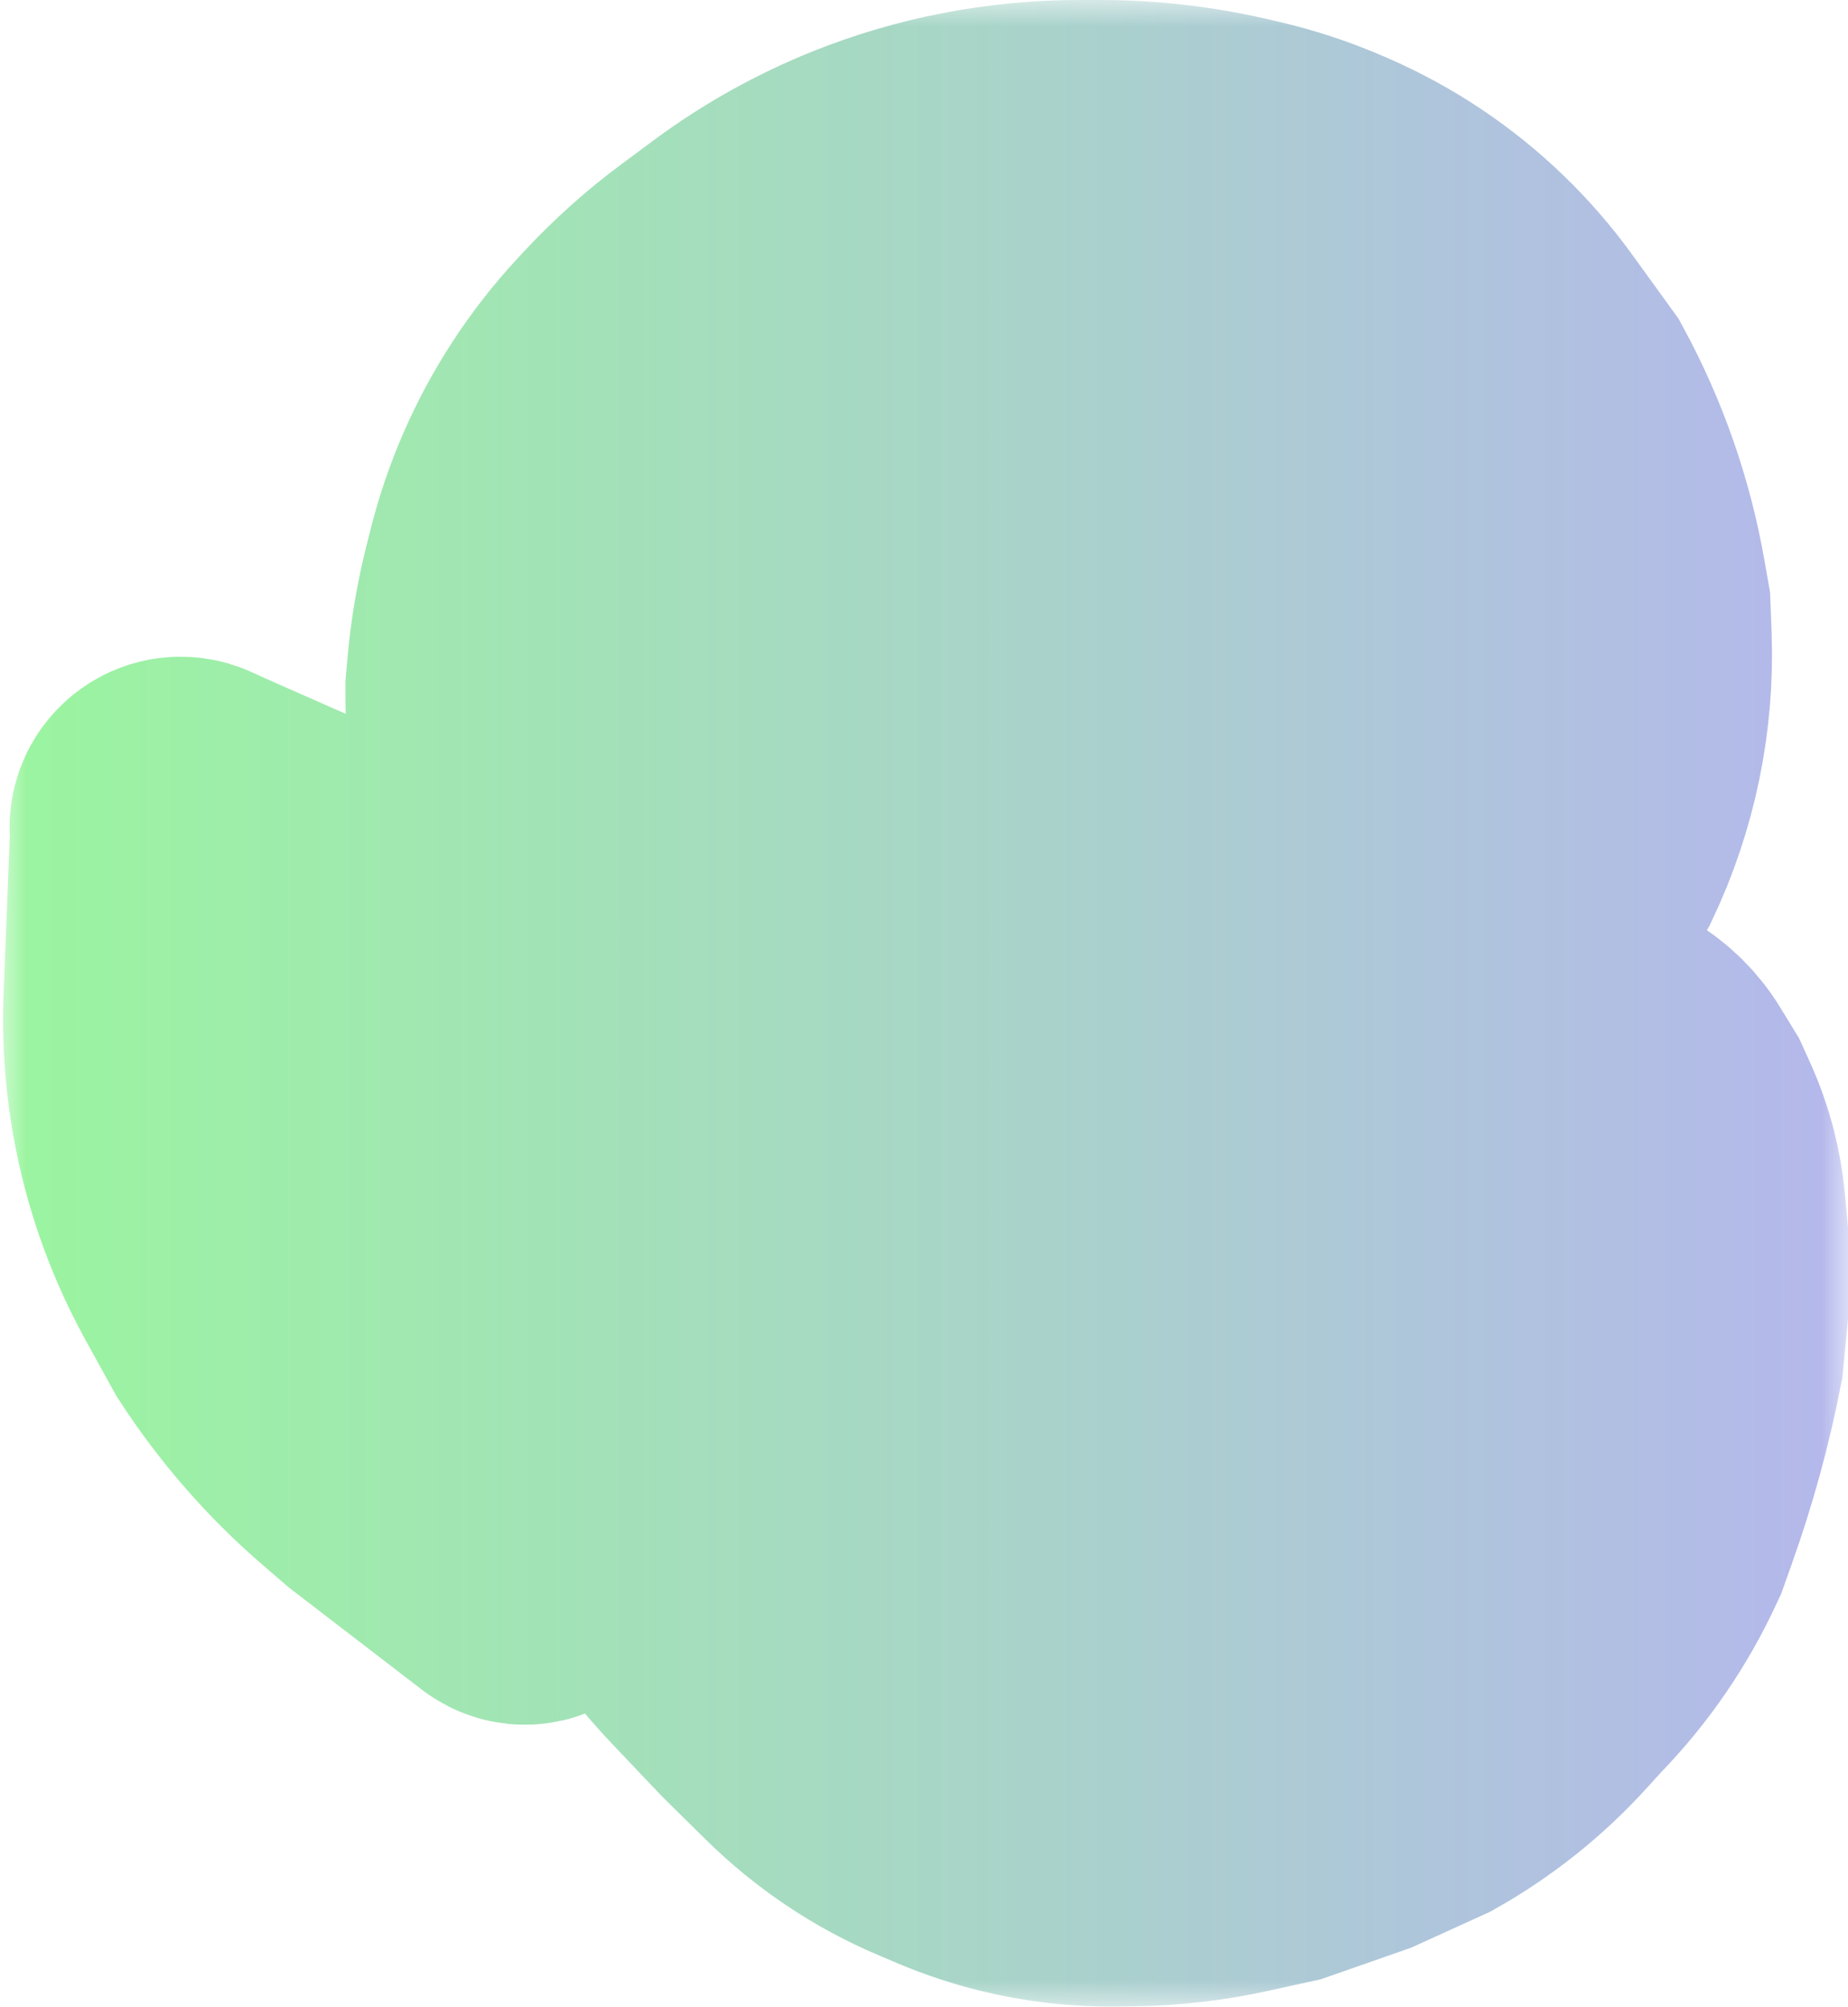 <svg width="35" height="38" viewBox="0 0 35 38" fill="none" xmlns="http://www.w3.org/2000/svg">
<mask id="path-1-outside-1_1556_983" maskUnits="userSpaceOnUse" x="0" y="0" width="35" height="38" fill="black">
<rect fill="white" width="35" height="38"/>
<path d="M28.894 20.679L28.942 20.772C29.471 21.539 29.865 22.391 30.106 23.292L30.13 23.38L30.313 24.758L30.322 24.953C30.333 25.172 30.034 25.245 29.943 25.045C29.936 25.03 29.926 25.015 29.916 25.002L29.817 24.882C29.75 24.8 29.692 24.71 29.645 24.614L29.367 24.05C29.085 23.477 28.724 22.947 28.296 22.474L28.242 22.414L28.134 22.272C27.893 21.956 27.472 21.835 27.1 21.977L27.022 22.007C26.856 22.07 26.721 22.195 26.645 22.355C26.601 22.448 26.578 22.549 26.578 22.651V22.7C26.578 22.891 26.638 23.077 26.75 23.231L26.928 23.477L27.553 24.249L27.855 24.721C27.982 24.92 28.081 25.138 28.146 25.366C28.209 25.586 28.242 25.814 28.242 26.044V26.509C28.242 27.299 27.983 28.067 27.507 28.697C27.337 28.921 27.142 29.124 26.925 29.303L26.512 29.644C26.345 29.782 26.168 29.907 25.982 30.017L25.663 30.206C25.628 30.227 25.591 30.244 25.552 30.258L25.415 30.305C25.205 30.376 24.976 30.279 24.882 30.078C24.816 29.938 24.831 29.773 24.92 29.646L25.047 29.465L25.054 29.452C25.423 28.755 25.697 28.013 25.869 27.243L26.11 26.035C26.154 25.816 26.128 25.589 26.035 25.385L26.024 25.362C25.924 25.143 25.748 24.967 25.529 24.868L25.491 24.851C25.357 24.79 25.209 24.766 25.063 24.78C24.757 24.81 24.492 25.005 24.372 25.287L24.251 25.571C24.215 25.655 24.188 25.743 24.17 25.833L24.087 26.241C24.019 26.582 23.917 26.915 23.785 27.237L23.747 27.329C23.533 27.849 23.252 28.34 22.911 28.788L22.477 29.36C22.229 29.686 21.936 29.976 21.608 30.221C21.167 30.551 20.669 30.796 20.138 30.942L20.039 30.97L19.905 30.99C19.411 31.066 18.905 30.996 18.451 30.788C18.076 30.617 17.748 30.358 17.494 30.032L16.969 29.357C16.579 28.722 16.25 28.051 15.988 27.353L15.979 27.329L15.904 27.003C15.719 26.203 15.678 25.378 15.781 24.565C15.913 23.858 16.106 23.164 16.358 22.49L16.604 21.834L17.075 20.855C17.623 19.715 18.378 18.686 19.301 17.821L20.541 16.563L21.608 15.37L22.065 14.784C22.343 14.364 22.519 13.885 22.58 13.386L22.582 13.365V12.659L22.577 12.611C22.52 12.154 22.255 11.748 21.859 11.514C21.63 11.378 21.368 11.306 21.102 11.306H20.902C20.619 11.306 20.339 11.361 20.076 11.466L19.785 11.584C19.289 11.783 18.841 12.084 18.468 12.466L17.904 13.045L17.322 13.823C16.844 14.463 16.417 15.139 16.046 15.845L15.64 16.616C15.47 16.939 15.271 17.246 15.043 17.532L14.675 17.995C14.092 18.73 13.774 19.641 13.774 20.579C13.774 20.402 13.741 20.226 13.677 20.062L13.423 19.415C13.15 18.718 13.034 17.97 13.083 17.224L13.141 16.329L13.278 15.555C13.494 14.335 13.826 13.139 14.269 11.983C14.54 11.164 14.896 10.375 15.333 9.631L15.385 9.542L15.842 8.886C16.185 8.393 16.606 7.957 17.086 7.597C17.393 7.366 17.723 7.168 18.07 7.004C18.577 6.766 19.117 6.604 19.672 6.525L20.183 6.453C20.669 6.384 21.161 6.374 21.65 6.422C22.645 6.522 23.6 6.864 24.433 7.418L24.76 7.636L24.879 7.74C25.605 8.372 26.189 9.15 26.594 10.022L26.656 10.155C26.781 10.424 26.883 10.704 26.96 10.991C27.145 11.679 27.185 12.398 27.079 13.103L26.978 13.768C26.907 14.241 26.795 14.707 26.644 15.161L26.624 15.221C26.328 16.11 25.897 16.949 25.346 17.707L24.965 18.231C24.454 18.933 23.876 19.583 23.239 20.173L21.273 21.991C20.969 22.273 20.685 22.577 20.425 22.901L20.13 23.269C19.968 23.471 19.827 23.689 19.71 23.92L19.543 24.25C19.478 24.377 19.433 24.514 19.409 24.656L19.363 24.94C19.324 25.175 19.393 25.415 19.551 25.594C19.701 25.764 19.918 25.861 20.145 25.861H20.191H20.355C20.477 25.861 20.598 25.833 20.708 25.778C20.814 25.725 20.907 25.649 20.981 25.556L21.398 25.022L21.806 24.393L22.415 23.38L23.405 22.105L24.307 21.169C24.954 20.498 25.674 19.903 26.455 19.394L26.659 19.261C27.239 18.884 27.777 18.447 28.267 17.958L28.513 17.712C28.983 17.243 29.387 16.713 29.716 16.136C30.318 14.871 30.606 13.48 30.555 12.08L30.534 11.533L30.461 11.118C30.247 9.9 29.837 8.724 29.247 7.636L28.482 6.579C28.201 6.19 27.885 5.826 27.54 5.492C26.828 4.802 25.997 4.247 25.088 3.852L25.021 3.823C24.539 3.614 24.039 3.449 23.527 3.331L23.314 3.282C22.502 3.095 21.671 3 20.837 3H20.442C19.761 3 19.076 3.067 18.408 3.197C17.766 3.322 17.132 3.508 16.524 3.751C15.685 4.086 14.892 4.528 14.165 5.067L13.565 5.512C13.045 5.897 12.562 6.329 12.122 6.802L12.014 6.918C11.665 7.293 11.35 7.697 11.072 8.126C10.549 8.933 10.162 9.821 9.928 10.753L9.851 11.058C9.712 11.609 9.617 12.17 9.568 12.736L9.543 13.019V13.231C9.543 14.128 9.724 15.016 10.075 15.842C10.213 16.166 10.376 16.479 10.564 16.778L11.218 17.821C11.726 18.494 12.102 19.258 12.325 20.072L12.39 20.311L12.864 21.834L13.244 22.994L13.557 24.367L13.585 24.557C13.772 25.83 13.835 27.118 13.774 28.402V28.569C13.774 28.615 13.719 28.638 13.686 28.606C13.679 28.599 13.674 28.591 13.672 28.581L13.557 28.113L13.405 27.585L13.244 27.147L13.001 26.471L12.7 25.795L12.406 24.925L12.208 24.367L12.161 24.22C11.803 23.111 11.355 22.033 10.822 20.996L10.123 19.806L9.238 18.691C8.98 18.366 8.689 18.068 8.37 17.803C7.888 17.402 7.346 17.079 6.765 16.846L5.682 16.411L3.884 15.618L3.521 15.454C3.342 15.373 3.146 15.529 3.185 15.721C3.189 15.74 3.191 15.759 3.19 15.778L3.066 18.921C3.022 20.018 3.168 21.114 3.496 22.162C3.688 22.776 3.942 23.369 4.253 23.932L4.775 24.878C5.376 25.806 6.107 26.644 6.946 27.366L7.365 27.726L9.817 29.609C9.988 29.74 10.219 29.55 10.123 29.357L9.349 27.329L8.652 25.698L8.305 24.829L7.817 23.708C7.701 23.441 7.566 23.183 7.413 22.936L6.921 22.139C6.905 22.112 6.893 22.083 6.885 22.052C6.819 21.773 7.149 21.573 7.366 21.761L8.606 22.838C8.637 22.865 8.665 22.894 8.692 22.924L9.246 23.573L9.79 24.279C10.269 24.901 10.684 25.571 11.028 26.277L11.623 27.668L11.637 27.703C11.891 28.297 12.197 28.867 12.55 29.408C12.912 29.96 13.322 30.478 13.777 30.957L14.684 31.912L15.483 32.699C15.813 33.024 16.172 33.317 16.556 33.575C16.957 33.845 17.383 34.075 17.829 34.262L18.184 34.412C18.537 34.56 18.901 34.681 19.272 34.773C19.882 34.924 20.509 34.996 21.137 34.987L21.432 34.983C22.086 34.975 22.737 34.9 23.375 34.76L24.197 34.579L25.61 34.085L26.863 33.515C27.647 33.072 28.357 32.506 28.963 31.839L29.278 31.493C29.963 30.79 30.522 29.975 30.932 29.083L30.955 29.034L31.106 28.61C31.451 27.646 31.723 26.657 31.92 25.653L32 24.829V24.249V23.38L31.955 22.892C31.932 22.638 31.889 22.387 31.826 22.14C31.757 21.872 31.665 21.611 31.552 21.36L31.417 21.062L31.12 20.579C30.936 20.304 30.681 20.084 30.384 19.94L30.317 19.908C30.193 19.848 30.062 19.802 29.927 19.773L29.862 19.759C29.782 19.741 29.701 19.733 29.619 19.733H29.472C29.345 19.733 29.221 19.77 29.115 19.839C28.838 20.022 28.742 20.384 28.894 20.679Z"/>
</mask>
<path d="M28.894 20.679L28.942 20.772C29.471 21.539 29.865 22.391 30.106 23.292L30.13 23.38L30.313 24.758L30.322 24.953C30.333 25.172 30.034 25.245 29.943 25.045C29.936 25.03 29.926 25.015 29.916 25.002L29.817 24.882C29.75 24.8 29.692 24.71 29.645 24.614L29.367 24.05C29.085 23.477 28.724 22.947 28.296 22.474L28.242 22.414L28.134 22.272C27.893 21.956 27.472 21.835 27.1 21.977L27.022 22.007C26.856 22.07 26.721 22.195 26.645 22.355C26.601 22.448 26.578 22.549 26.578 22.651V22.7C26.578 22.891 26.638 23.077 26.75 23.231L26.928 23.477L27.553 24.249L27.855 24.721C27.982 24.92 28.081 25.138 28.146 25.366C28.209 25.586 28.242 25.814 28.242 26.044V26.509C28.242 27.299 27.983 28.067 27.507 28.697C27.337 28.921 27.142 29.124 26.925 29.303L26.512 29.644C26.345 29.782 26.168 29.907 25.982 30.017L25.663 30.206C25.628 30.227 25.591 30.244 25.552 30.258L25.415 30.305C25.205 30.376 24.976 30.279 24.882 30.078C24.816 29.938 24.831 29.773 24.92 29.646L25.047 29.465L25.054 29.452C25.423 28.755 25.697 28.013 25.869 27.243L26.11 26.035C26.154 25.816 26.128 25.589 26.035 25.385L26.024 25.362C25.924 25.143 25.748 24.967 25.529 24.868L25.491 24.851C25.357 24.79 25.209 24.766 25.063 24.78C24.757 24.81 24.492 25.005 24.372 25.287L24.251 25.571C24.215 25.655 24.188 25.743 24.17 25.833L24.087 26.241C24.019 26.582 23.917 26.915 23.785 27.237L23.747 27.329C23.533 27.849 23.252 28.34 22.911 28.788L22.477 29.36C22.229 29.686 21.936 29.976 21.608 30.221C21.167 30.551 20.669 30.796 20.138 30.942L20.039 30.97L19.905 30.99C19.411 31.066 18.905 30.996 18.451 30.788C18.076 30.617 17.748 30.358 17.494 30.032L16.969 29.357C16.579 28.722 16.25 28.051 15.988 27.353L15.979 27.329L15.904 27.003C15.719 26.203 15.678 25.378 15.781 24.565C15.913 23.858 16.106 23.164 16.358 22.49L16.604 21.834L17.075 20.855C17.623 19.715 18.378 18.686 19.301 17.821L20.541 16.563L21.608 15.37L22.065 14.784C22.343 14.364 22.519 13.885 22.58 13.386L22.582 13.365V12.659L22.577 12.611C22.52 12.154 22.255 11.748 21.859 11.514C21.63 11.378 21.368 11.306 21.102 11.306H20.902C20.619 11.306 20.339 11.361 20.076 11.466L19.785 11.584C19.289 11.783 18.841 12.084 18.468 12.466L17.904 13.045L17.322 13.823C16.844 14.463 16.417 15.139 16.046 15.845L15.64 16.616C15.47 16.939 15.271 17.246 15.043 17.532L14.675 17.995C14.092 18.73 13.774 19.641 13.774 20.579C13.774 20.402 13.741 20.226 13.677 20.062L13.423 19.415C13.15 18.718 13.034 17.97 13.083 17.224L13.141 16.329L13.278 15.555C13.494 14.335 13.826 13.139 14.269 11.983C14.54 11.164 14.896 10.375 15.333 9.631L15.385 9.542L15.842 8.886C16.185 8.393 16.606 7.957 17.086 7.597C17.393 7.366 17.723 7.168 18.07 7.004C18.577 6.766 19.117 6.604 19.672 6.525L20.183 6.453C20.669 6.384 21.161 6.374 21.65 6.422C22.645 6.522 23.6 6.864 24.433 7.418L24.76 7.636L24.879 7.74C25.605 8.372 26.189 9.15 26.594 10.022L26.656 10.155C26.781 10.424 26.883 10.704 26.96 10.991C27.145 11.679 27.185 12.398 27.079 13.103L26.978 13.768C26.907 14.241 26.795 14.707 26.644 15.161L26.624 15.221C26.328 16.11 25.897 16.949 25.346 17.707L24.965 18.231C24.454 18.933 23.876 19.583 23.239 20.173L21.273 21.991C20.969 22.273 20.685 22.577 20.425 22.901L20.13 23.269C19.968 23.471 19.827 23.689 19.71 23.92L19.543 24.25C19.478 24.377 19.433 24.514 19.409 24.656L19.363 24.94C19.324 25.175 19.393 25.415 19.551 25.594C19.701 25.764 19.918 25.861 20.145 25.861H20.191H20.355C20.477 25.861 20.598 25.833 20.708 25.778C20.814 25.725 20.907 25.649 20.981 25.556L21.398 25.022L21.806 24.393L22.415 23.38L23.405 22.105L24.307 21.169C24.954 20.498 25.674 19.903 26.455 19.394L26.659 19.261C27.239 18.884 27.777 18.447 28.267 17.958L28.513 17.712C28.983 17.243 29.387 16.713 29.716 16.136C30.318 14.871 30.606 13.48 30.555 12.08L30.534 11.533L30.461 11.118C30.247 9.9 29.837 8.724 29.247 7.636L28.482 6.579C28.201 6.19 27.885 5.826 27.54 5.492C26.828 4.802 25.997 4.247 25.088 3.852L25.021 3.823C24.539 3.614 24.039 3.449 23.527 3.331L23.314 3.282C22.502 3.095 21.671 3 20.837 3H20.442C19.761 3 19.076 3.067 18.408 3.197C17.766 3.322 17.132 3.508 16.524 3.751C15.685 4.086 14.892 4.528 14.165 5.067L13.565 5.512C13.045 5.897 12.562 6.329 12.122 6.802L12.014 6.918C11.665 7.293 11.35 7.697 11.072 8.126C10.549 8.933 10.162 9.821 9.928 10.753L9.851 11.058C9.712 11.609 9.617 12.17 9.568 12.736L9.543 13.019V13.231C9.543 14.128 9.724 15.016 10.075 15.842C10.213 16.166 10.376 16.479 10.564 16.778L11.218 17.821C11.726 18.494 12.102 19.258 12.325 20.072L12.39 20.311L12.864 21.834L13.244 22.994L13.557 24.367L13.585 24.557C13.772 25.83 13.835 27.118 13.774 28.402V28.569C13.774 28.615 13.719 28.638 13.686 28.606C13.679 28.599 13.674 28.591 13.672 28.581L13.557 28.113L13.405 27.585L13.244 27.147L13.001 26.471L12.7 25.795L12.406 24.925L12.208 24.367L12.161 24.22C11.803 23.111 11.355 22.033 10.822 20.996L10.123 19.806L9.238 18.691C8.98 18.366 8.689 18.068 8.37 17.803C7.888 17.402 7.346 17.079 6.765 16.846L5.682 16.411L3.884 15.618L3.521 15.454C3.342 15.373 3.146 15.529 3.185 15.721C3.189 15.74 3.191 15.759 3.19 15.778L3.066 18.921C3.022 20.018 3.168 21.114 3.496 22.162C3.688 22.776 3.942 23.369 4.253 23.932L4.775 24.878C5.376 25.806 6.107 26.644 6.946 27.366L7.365 27.726L9.817 29.609C9.988 29.74 10.219 29.55 10.123 29.357L9.349 27.329L8.652 25.698L8.305 24.829L7.817 23.708C7.701 23.441 7.566 23.183 7.413 22.936L6.921 22.139C6.905 22.112 6.893 22.083 6.885 22.052C6.819 21.773 7.149 21.573 7.366 21.761L8.606 22.838C8.637 22.865 8.665 22.894 8.692 22.924L9.246 23.573L9.79 24.279C10.269 24.901 10.684 25.571 11.028 26.277L11.623 27.668L11.637 27.703C11.891 28.297 12.197 28.867 12.55 29.408C12.912 29.96 13.322 30.478 13.777 30.957L14.684 31.912L15.483 32.699C15.813 33.024 16.172 33.317 16.556 33.575C16.957 33.845 17.383 34.075 17.829 34.262L18.184 34.412C18.537 34.56 18.901 34.681 19.272 34.773C19.882 34.924 20.509 34.996 21.137 34.987L21.432 34.983C22.086 34.975 22.737 34.9 23.375 34.76L24.197 34.579L25.61 34.085L26.863 33.515C27.647 33.072 28.357 32.506 28.963 31.839L29.278 31.493C29.963 30.79 30.522 29.975 30.932 29.083L30.955 29.034L31.106 28.61C31.451 27.646 31.723 26.657 31.92 25.653L32 24.829V24.249V23.38L31.955 22.892C31.932 22.638 31.889 22.387 31.826 22.14C31.757 21.872 31.665 21.611 31.552 21.36L31.417 21.062L31.12 20.579C30.936 20.304 30.681 20.084 30.384 19.94L30.317 19.908C30.193 19.848 30.062 19.802 29.927 19.773L29.862 19.759C29.782 19.741 29.701 19.733 29.619 19.733H29.472C29.345 19.733 29.221 19.77 29.115 19.839C28.838 20.022 28.742 20.384 28.894 20.679Z" stroke="url(#paint0_linear_1556_983)" stroke-width="6" mask="url(#path-1-outside-1_1556_983)"/>
<defs>
<linearGradient id="paint0_linear_1556_983" x1="35.783" y1="19" x2="-3.304" y2="19" gradientUnits="userSpaceOnUse">
<stop stop-color="#B5B6EE"/>
<stop offset="1" stop-color="#98FB98"/>
</linearGradient>
</defs>
</svg>

